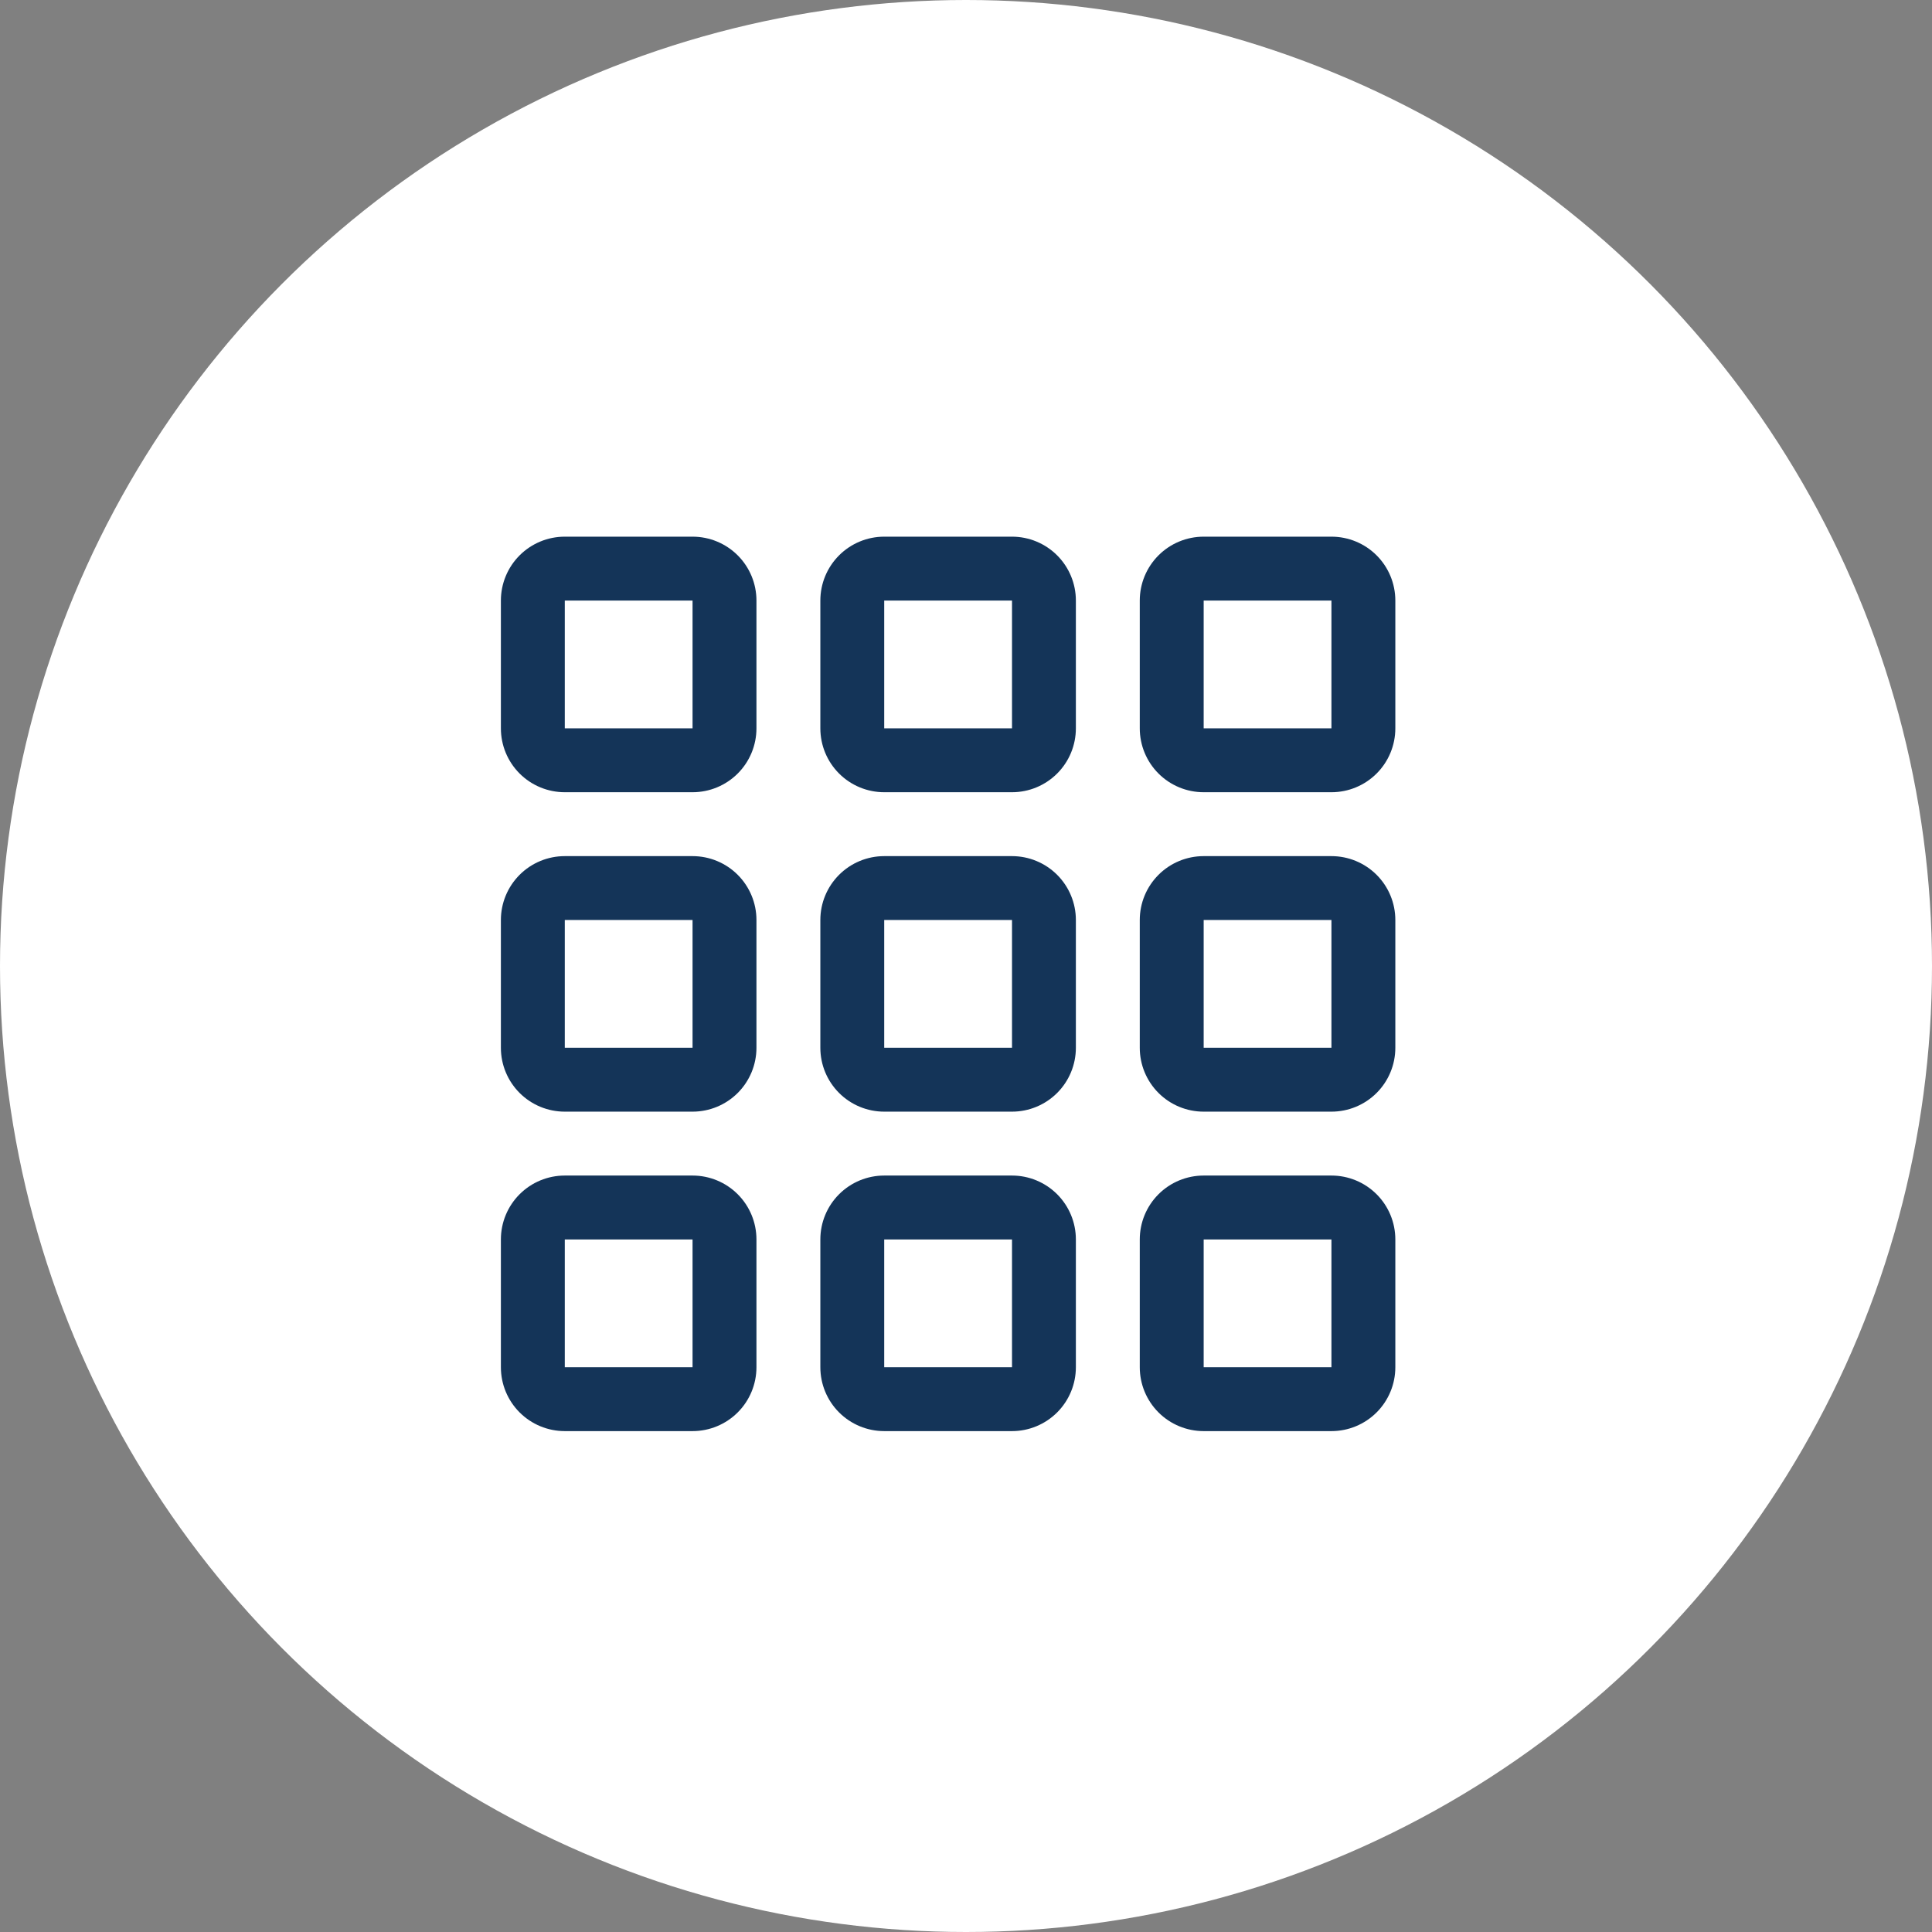 <svg width="54" height="54" viewBox="0 0 54 54" fill="none" xmlns="http://www.w3.org/2000/svg">
<rect x="0" y="0" width="54" height="54" fill="#808080" stroke="none"/>
<circle cx="27" cy="27" r="27" fill="white"/>
<path d="M19.357 16.786V20.357H15.786V16.786H19.357ZM21.143 38.214V34.643C21.143 34.169 20.955 33.715 20.62 33.38C20.285 33.045 19.831 32.857 19.357 32.857H15.786C15.312 32.857 14.858 33.045 14.523 33.38C14.188 33.715 14 34.169 14 34.643V38.214C14 38.688 14.188 39.142 14.523 39.477C14.858 39.812 15.312 40 15.786 40H19.357C19.831 40 20.285 39.812 20.62 39.477C20.955 39.142 21.143 38.688 21.143 38.214ZM21.143 29.286V25.714C21.143 25.241 20.955 24.787 20.62 24.452C20.285 24.117 19.831 23.929 19.357 23.929H15.786C15.312 23.929 14.858 24.117 14.523 24.452C14.188 24.787 14 25.241 14 25.714V29.286C14 29.759 14.188 30.213 14.523 30.548C14.858 30.883 15.312 31.071 15.786 31.071H19.357C19.831 31.071 20.285 30.883 20.62 30.548C20.955 30.213 21.143 29.759 21.143 29.286ZM21.143 20.357V16.786C21.143 16.312 20.955 15.858 20.62 15.523C20.285 15.188 19.831 15 19.357 15H15.786C15.312 15 14.858 15.188 14.523 15.523C14.188 15.858 14 16.312 14 16.786V20.357C14 20.831 14.188 21.285 14.523 21.62C14.858 21.955 15.312 22.143 15.786 22.143H19.357C19.831 22.143 20.285 21.955 20.62 21.62C20.955 21.285 21.143 20.831 21.143 20.357ZM30.071 38.214V34.643C30.071 34.169 29.883 33.715 29.548 33.38C29.213 33.045 28.759 32.857 28.286 32.857H24.714C24.241 32.857 23.787 33.045 23.452 33.38C23.117 33.715 22.929 34.169 22.929 34.643V38.214C22.929 38.688 23.117 39.142 23.452 39.477C23.787 39.812 24.241 40 24.714 40H28.286C28.759 40 29.213 39.812 29.548 39.477C29.883 39.142 30.071 38.688 30.071 38.214ZM30.071 29.286V25.714C30.071 25.241 29.883 24.787 29.548 24.452C29.213 24.117 28.759 23.929 28.286 23.929H24.714C24.241 23.929 23.787 24.117 23.452 24.452C23.117 24.787 22.929 25.241 22.929 25.714V29.286C22.929 29.759 23.117 30.213 23.452 30.548C23.787 30.883 24.241 31.071 24.714 31.071H28.286C28.759 31.071 29.213 30.883 29.548 30.548C29.883 30.213 30.071 29.759 30.071 29.286ZM30.071 20.357V16.786C30.071 16.312 29.883 15.858 29.548 15.523C29.213 15.188 28.759 15 28.286 15H24.714C24.241 15 23.787 15.188 23.452 15.523C23.117 15.858 22.929 16.312 22.929 16.786V20.357C22.929 20.831 23.117 21.285 23.452 21.62C23.787 21.955 24.241 22.143 24.714 22.143H28.286C28.759 22.143 29.213 21.955 29.548 21.62C29.883 21.285 30.071 20.831 30.071 20.357ZM28.286 16.786V20.357H24.714V16.786H28.286ZM37.214 16.786V20.357H33.643V16.786H37.214ZM19.357 25.714V29.286H15.786V25.714H19.357ZM28.286 25.714V29.286H24.714V25.714H28.286ZM37.214 25.714H33.643V29.286H37.214V25.714ZM19.357 34.643V38.214H15.786V34.643H19.357ZM28.286 34.643V38.214H24.714V34.643H28.286ZM37.214 34.643V38.214H33.643V34.643H37.214ZM33.643 15C33.169 15 32.715 15.188 32.38 15.523C32.045 15.858 31.857 16.312 31.857 16.786V20.357C31.857 20.831 32.045 21.285 32.38 21.62C32.715 21.955 33.169 22.143 33.643 22.143H37.214C37.688 22.143 38.142 21.955 38.477 21.62C38.812 21.285 39 20.831 39 20.357V16.786C39 16.312 38.812 15.858 38.477 15.523C38.142 15.188 37.688 15 37.214 15H33.643ZM31.857 25.714C31.857 25.241 32.045 24.787 32.38 24.452C32.715 24.117 33.169 23.929 33.643 23.929H37.214C37.688 23.929 38.142 24.117 38.477 24.452C38.812 24.787 39 25.241 39 25.714V29.286C39 29.759 38.812 30.213 38.477 30.548C38.142 30.883 37.688 31.071 37.214 31.071H33.643C33.169 31.071 32.715 30.883 32.38 30.548C32.045 30.213 31.857 29.759 31.857 29.286V25.714ZM33.643 32.857C33.169 32.857 32.715 33.045 32.38 33.38C32.045 33.715 31.857 34.169 31.857 34.643V38.214C31.857 38.688 32.045 39.142 32.38 39.477C32.715 39.812 33.169 40 33.643 40H37.214C37.688 40 38.142 39.812 38.477 39.477C38.812 39.142 39 38.688 39 38.214V34.643C39 34.169 38.812 33.715 38.477 33.38C38.142 33.045 37.688 32.857 37.214 32.857H33.643Z" fill="#143458"/>
</svg>
